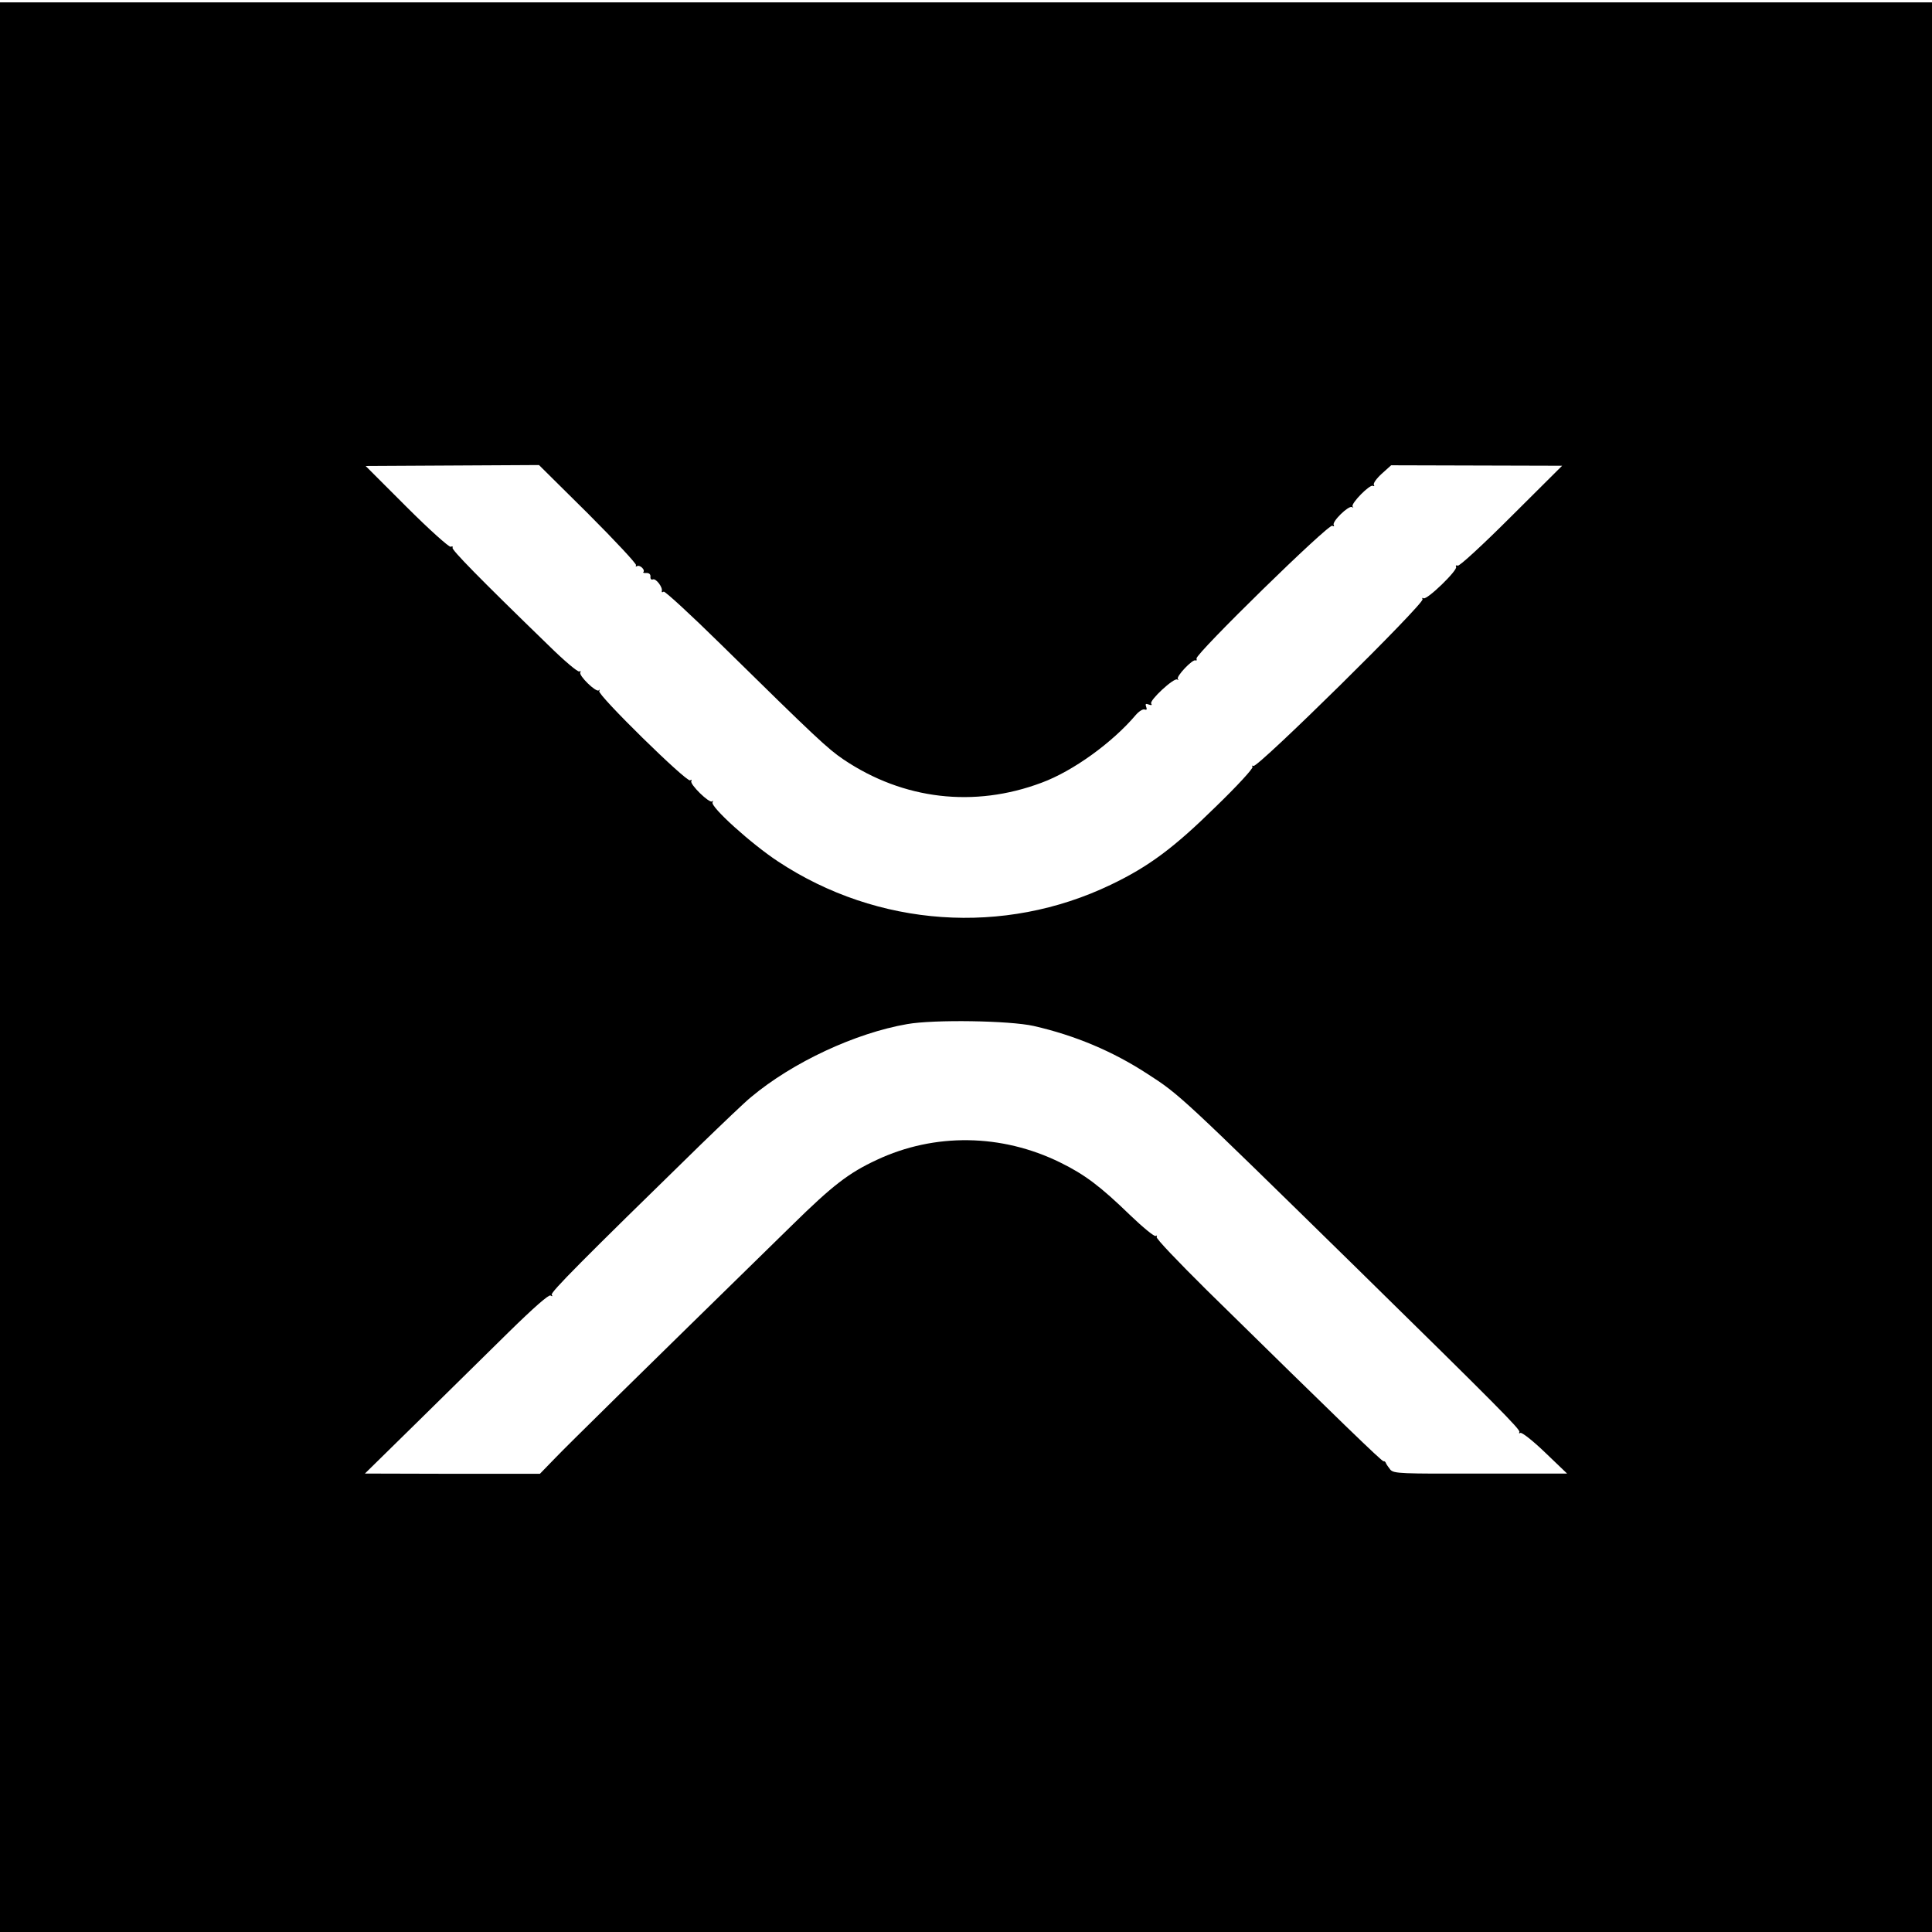 <?xml version="1.0" standalone="no"?>
<!DOCTYPE svg PUBLIC "-//W3C//DTD SVG 20010904//EN"
 "http://www.w3.org/TR/2001/REC-SVG-20010904/DTD/svg10.dtd">
<svg version="1.0" xmlns="http://www.w3.org/2000/svg"
 width="818pt" height="818pt" viewBox="0 0 818 818"
 preserveAspectRatio="xMidYMid meet">
<g transform="translate(0,818) scale(0.1,-0.1)"
fill="#000000" stroke="none">
<path d="M0 4085 l0 -4085 4090 0 4090 0 0 4085 0 4085 -4090 0 -4090 0 0
-4085z m2491 1919 c114 -114 205 -212 202 -217 -3 -6 -1 -7 4 -4 12 7 36 -16
27 -25 -3 -3 3 -5 13 -4 11 0 18 -5 17 -16 -1 -10 4 -14 11 -11 13 4 42 -34
37 -50 -1 -5 2 -6 8 -2 5 3 114 -97 241 -222 405 -398 453 -443 521 -489 253
-170 553 -205 838 -98 133 49 300 170 399 287 13 15 30 26 37 23 9 -3 11 0 7
11 -5 13 -2 15 11 10 11 -4 15 -3 10 4 -8 14 96 110 110 102 6 -3 8 -2 3 2 -9
10 63 86 75 79 4 -3 6 1 4 8 -5 19 560 572 575 562 7 -4 9 -3 6 3 -9 14 63 84
77 76 6 -3 8 -2 3 2 -10 11 73 96 86 88 6 -3 7 -1 4 4 -4 6 11 27 33 47 l40
36 362 -1 362 -1 -215 -214 c-122 -122 -220 -212 -227 -209 -7 3 -10 0 -7 -5
8 -14 -124 -142 -138 -133 -5 3 -7 2 -4 -4 10 -17 -699 -716 -716 -706 -6 3
-7 1 -4 -4 4 -6 -66 -82 -156 -169 -176 -173 -283 -253 -444 -330 -452 -217
-987 -180 -1408 98 -113 74 -289 233 -278 251 3 7 2 9 -2 4 -11 -10 -96 73
-88 86 3 6 1 7 -5 3 -15 -9 -394 363 -385 378 3 6 2 8 -2 3 -11 -10 -86 63
-78 76 3 6 1 7 -4 4 -6 -4 -65 46 -131 111 -295 286 -411 405 -406 413 3 5 -1
7 -8 4 -7 -2 -90 72 -187 169 l-173 173 367 2 367 2 209 -207z m1886 -2168
c175 -40 334 -107 480 -202 137 -88 142 -93 888 -824 591 -580 694 -684 688
-693 -3 -6 -1 -7 4 -4 6 4 53 -33 104 -82 l94 -90 -366 0 c-338 -1 -367 0
-382 16 -8 10 -17 23 -19 28 -2 6 -6 9 -10 8 -6 -2 -180 166 -750 726 -119
118 -215 218 -211 224 3 6 2 7 -4 4 -5 -4 -55 37 -109 89 -125 121 -191 171
-295 222 -248 122 -532 126 -777 11 -118 -55 -186 -107 -358 -276 -688 -673
-946 -927 -1002 -985 l-66 -68 -370 0 -371 1 220 216 c121 119 295 290 387
381 109 107 171 161 179 157 7 -5 10 -4 5 3 -6 10 128 145 629 634 94 91 190
183 215 203 177 148 442 271 661 309 113 20 434 15 536 -8z"/>
</g>
</svg>
